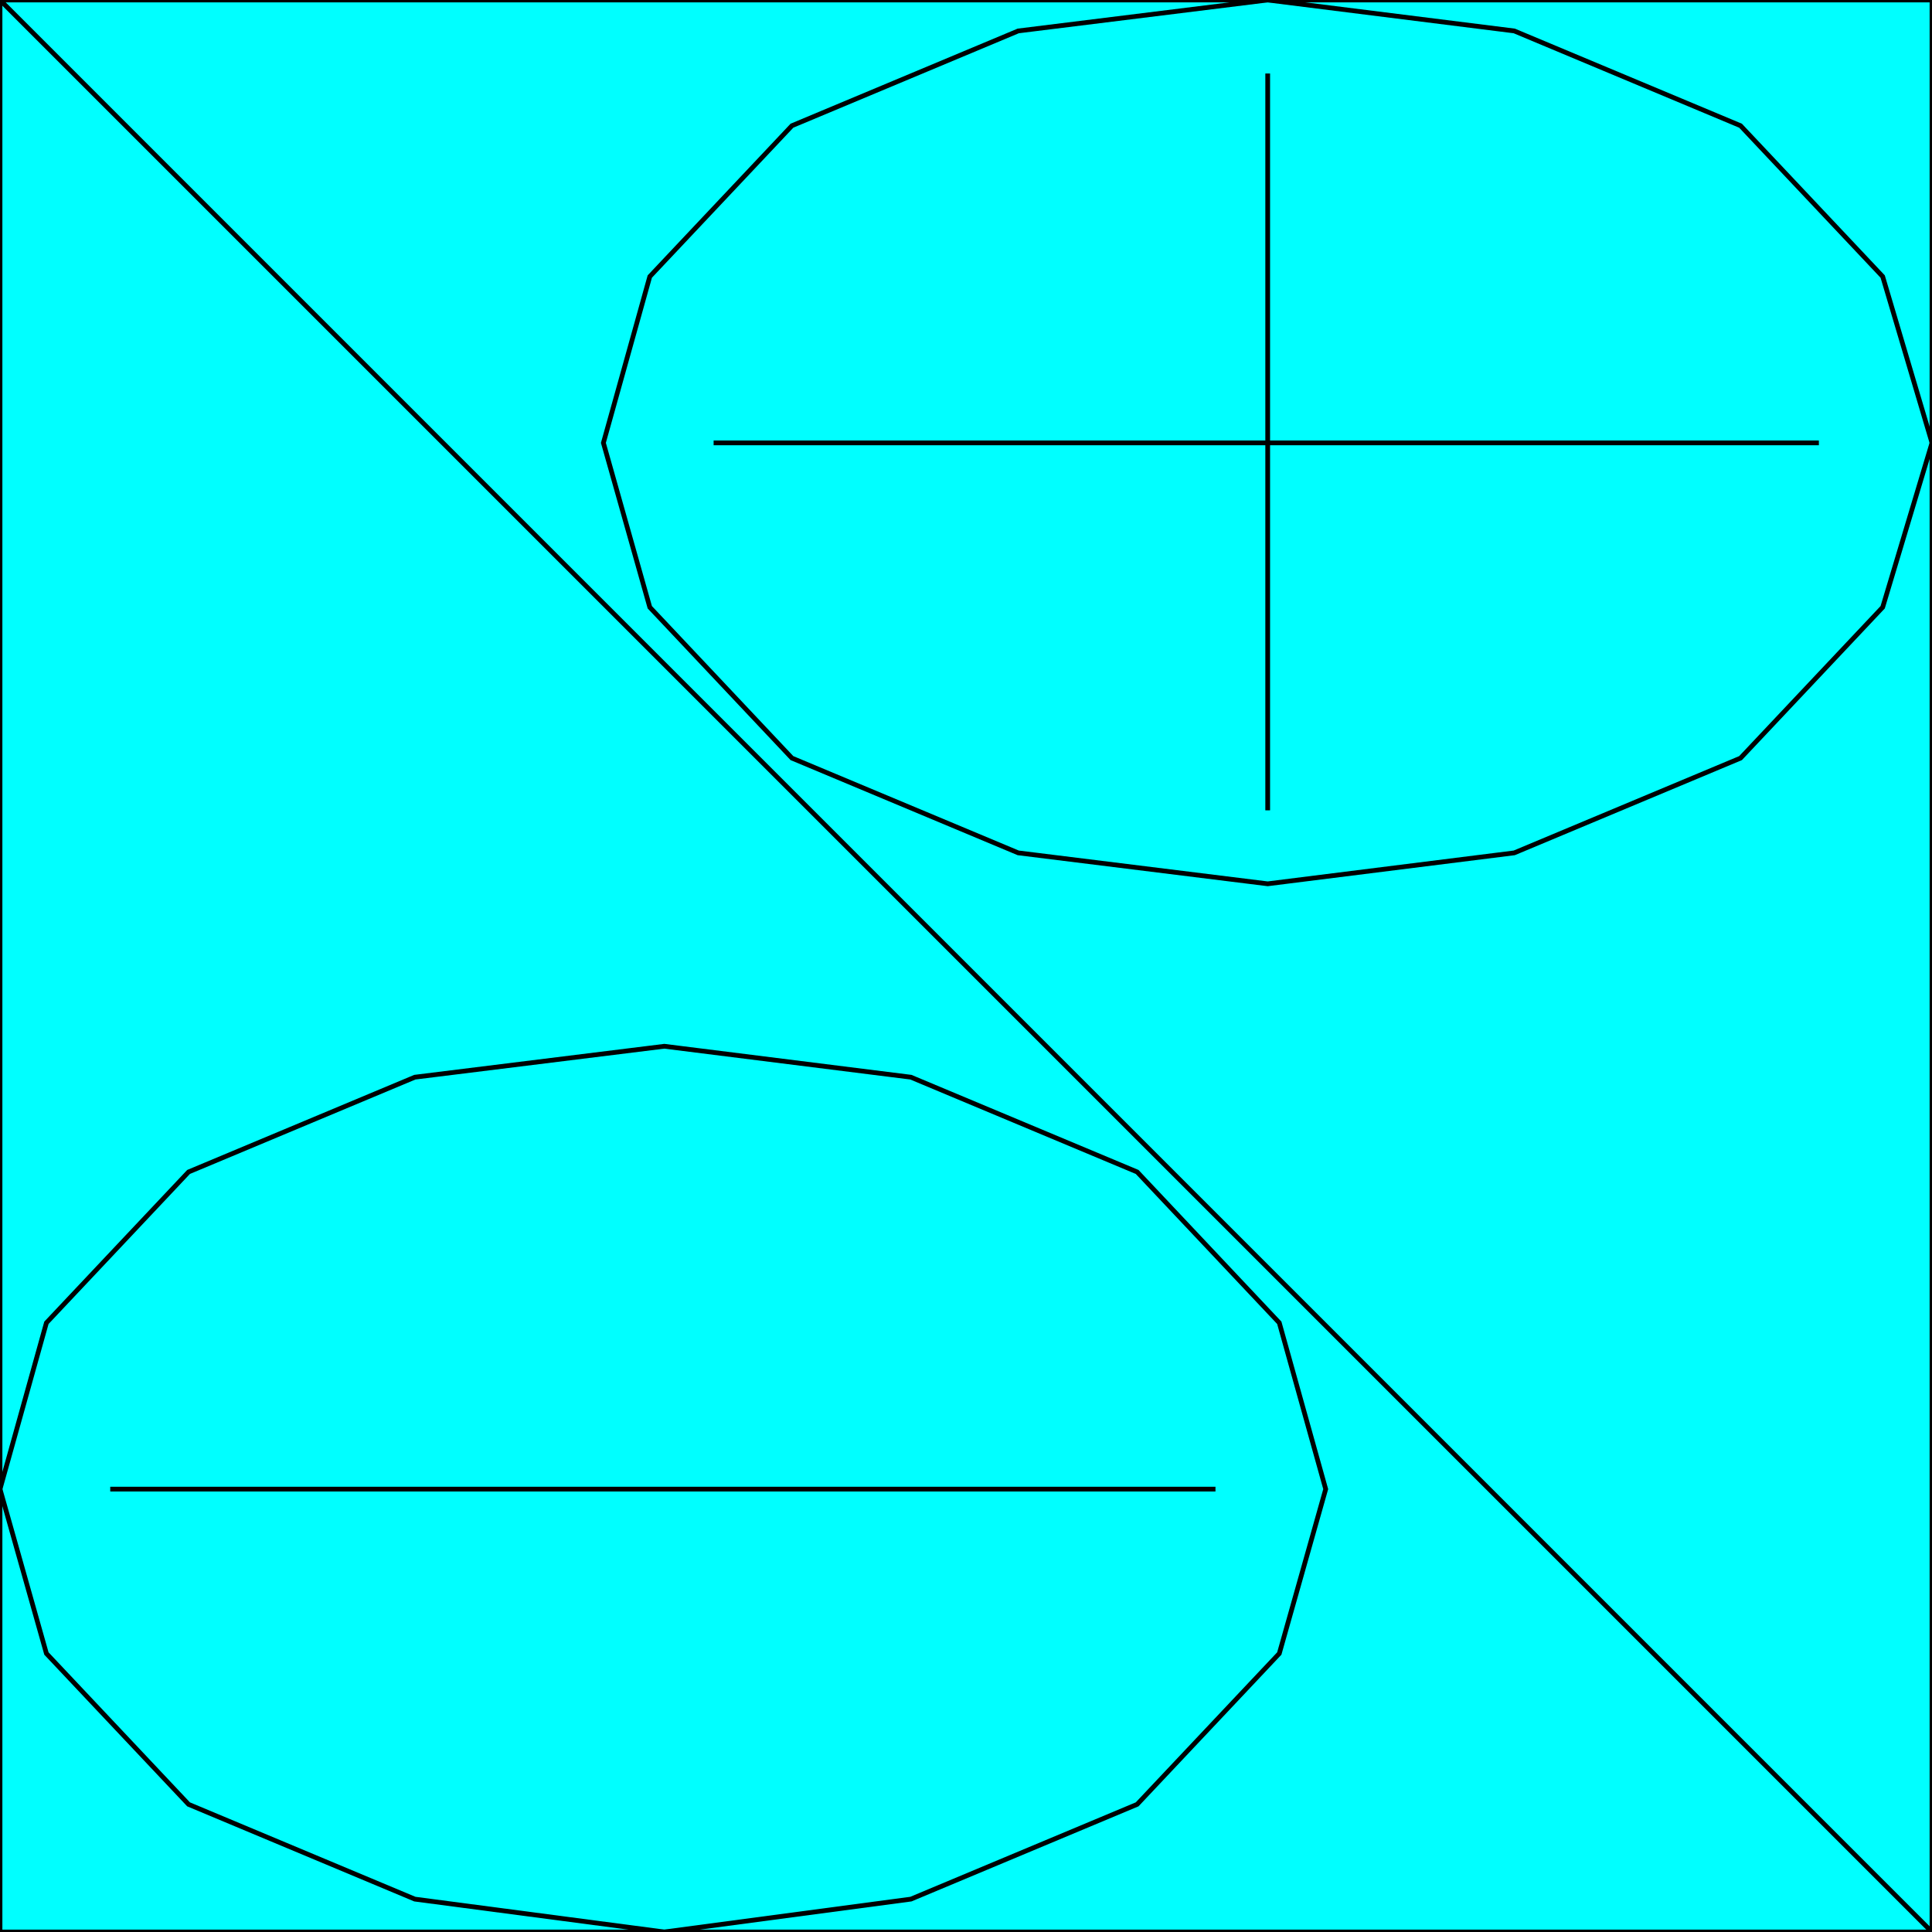 <svg width="150" height="150" viewBox="0 0 150 150" fill="none" xmlns="http://www.w3.org/2000/svg">
<g clip-path="url(#clip0_2109_162247)">
<path d="M0 0H150V150H0V0Z" fill="#00FFFF" stroke="black" stroke-width="0.368"/>
<path d="M150 150L0 0" stroke="black" stroke-width="0.368"/>
<path d="M46.847 34.384L50.45 21.471L61.486 9.76L79.054 2.402L98.423 0L117.567 2.402L135.135 9.76L146.171 21.471L150 34.384L146.171 47.147L135.135 58.859L117.567 66.216L98.423 68.619L79.054 66.216L61.486 58.859L50.45 47.147L46.847 34.384Z" stroke="black" stroke-width="0.368"/>
<path d="M98.424 62.914V5.707" stroke="black" stroke-width="0.368"/>
<path d="M55.405 34.385H141.216" stroke="black" stroke-width="0.368"/>
<path d="M0 115.615L3.604 102.702L14.64 90.99L32.207 83.633L51.577 81.231L70.721 83.633L88.288 90.99L99.324 102.702L102.928 115.615L99.324 128.378L88.288 140.089L70.721 147.447L51.577 149.999L32.207 147.447L14.64 140.089L3.604 128.378L0 115.615Z" stroke="black" stroke-width="0.368"/>
<path d="M8.559 115.615H94.369" stroke="black" stroke-width="0.368"/>
</g>
<defs>
<clipPath id="clip0_2109_162247">
<rect width="150" height="150" fill="white"/>
</clipPath>
</defs>
</svg>
